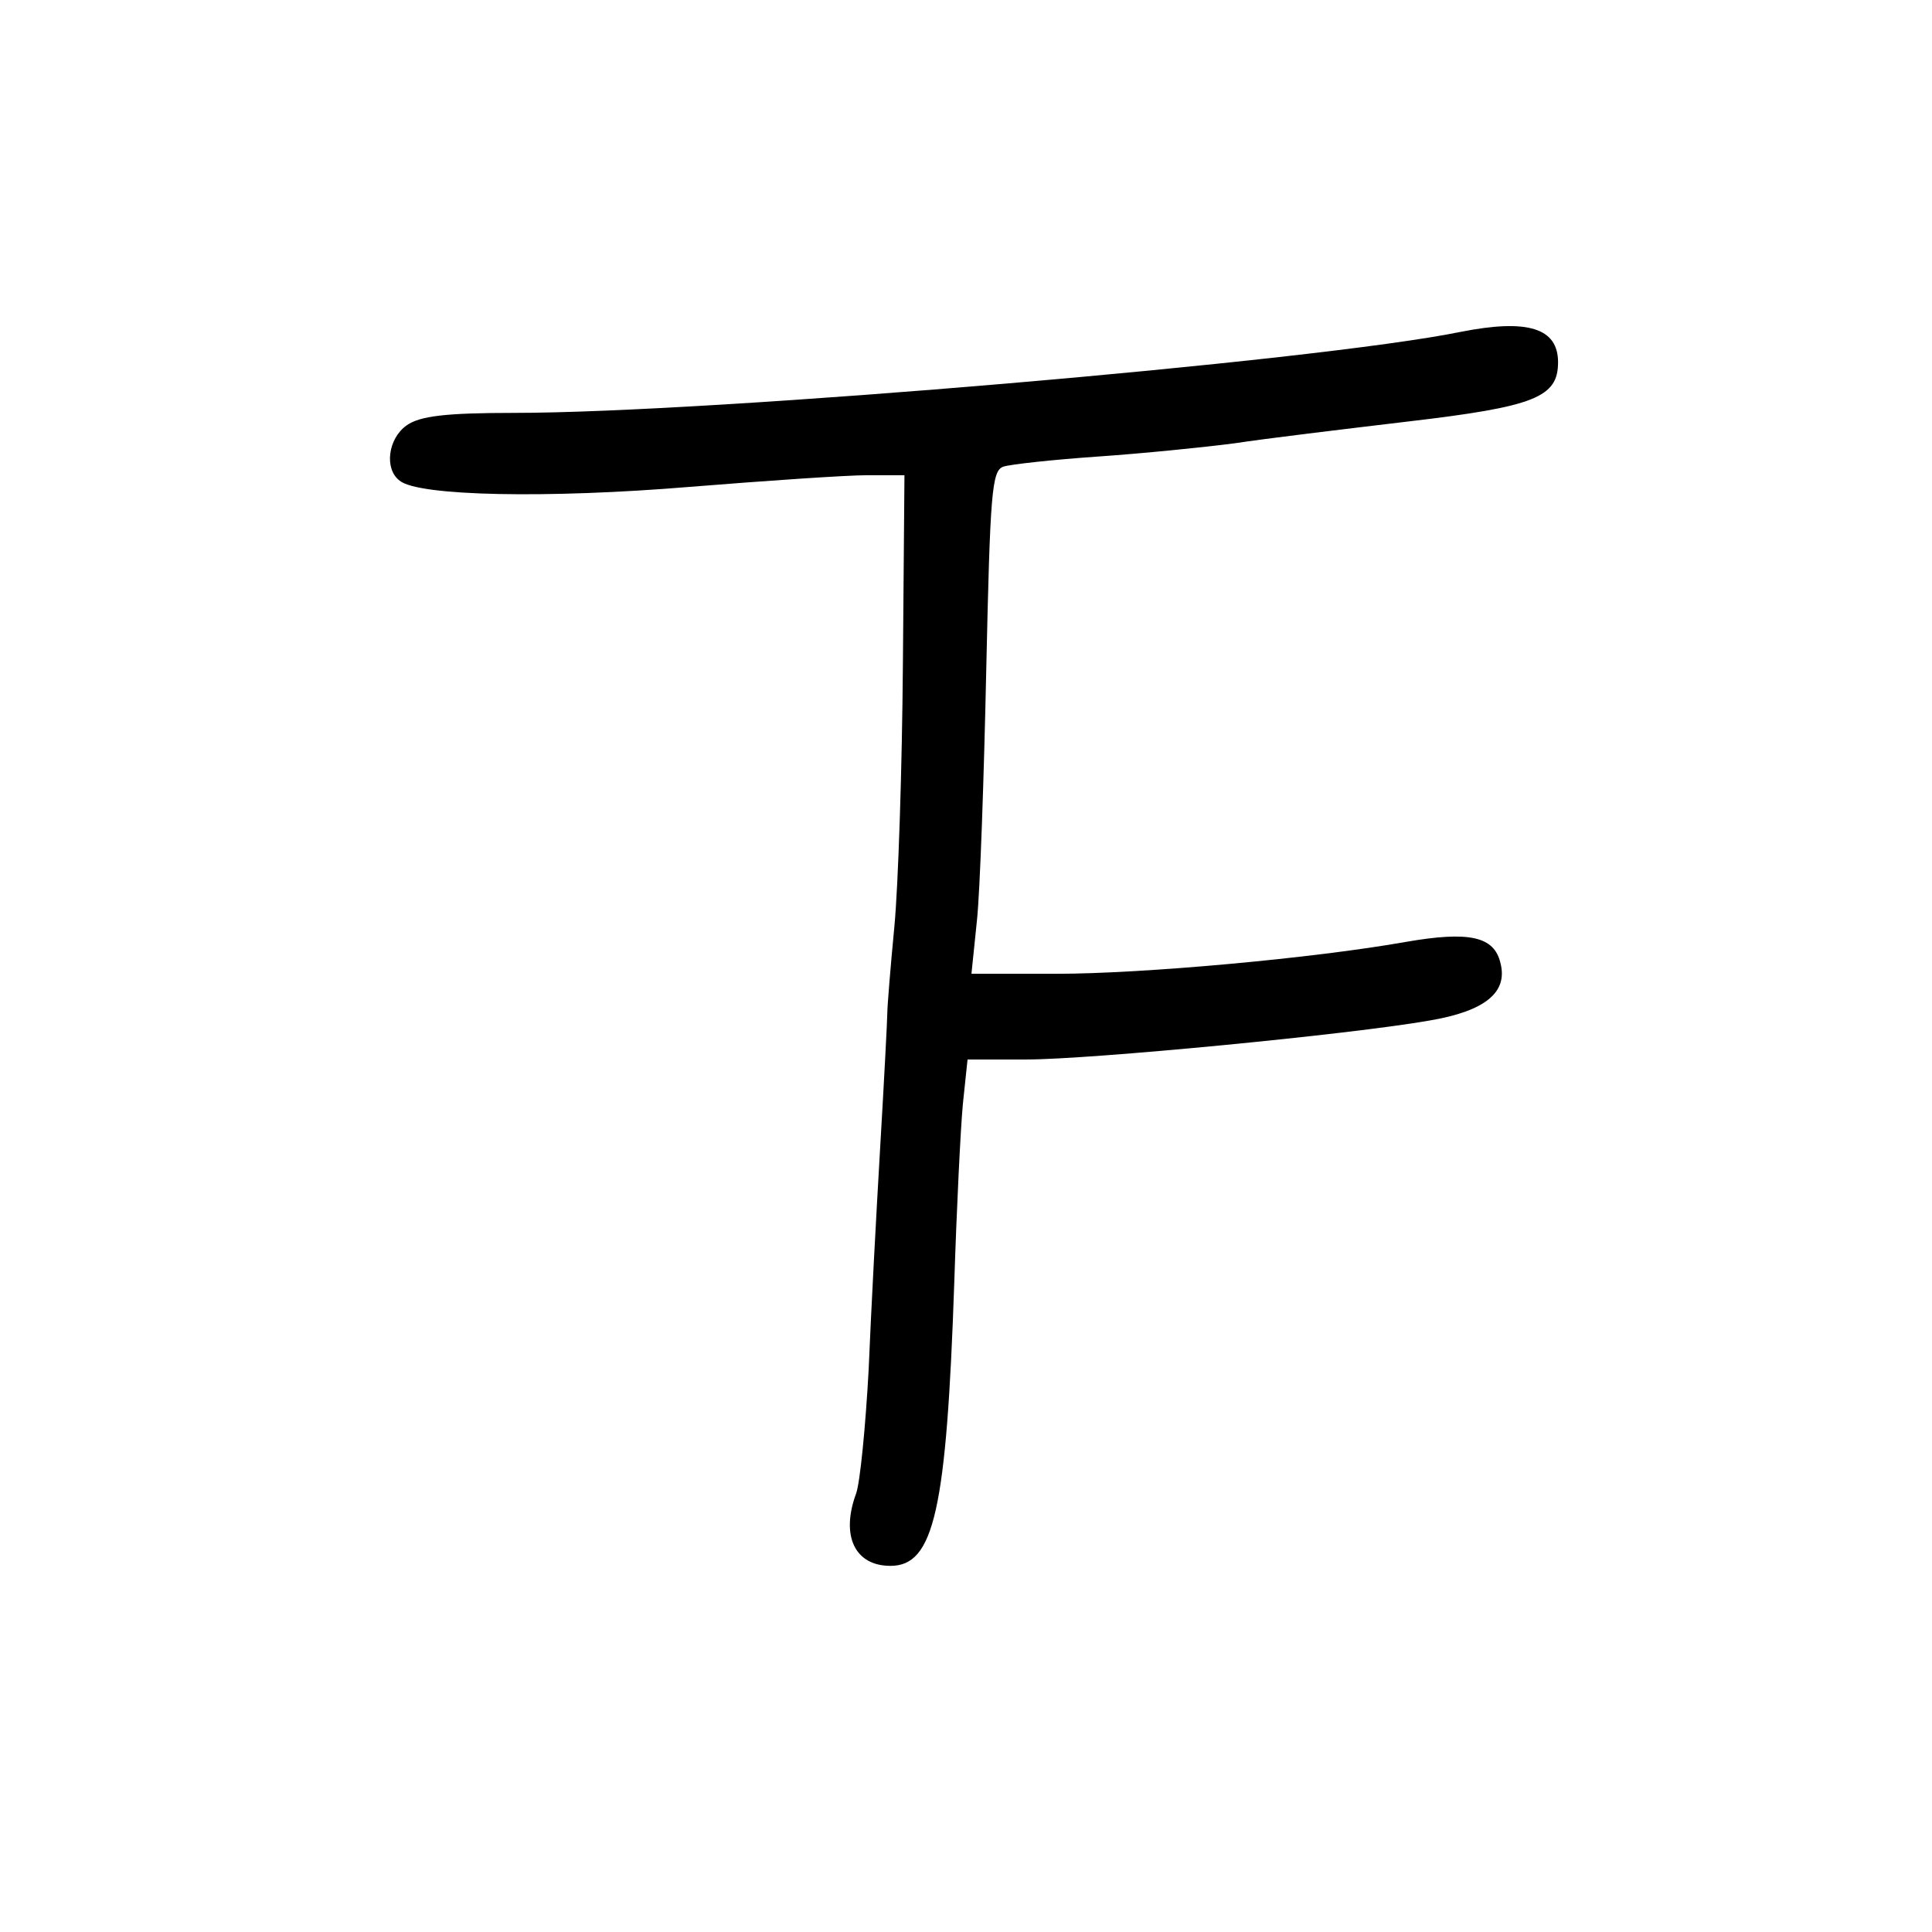 <?xml version="1.0" standalone="no"?>
<!DOCTYPE svg PUBLIC "-//W3C//DTD SVG 20010904//EN"
 "http://www.w3.org/TR/2001/REC-SVG-20010904/DTD/svg10.dtd">
<svg version="1.0" xmlns="http://www.w3.org/2000/svg"
 width="248pt" height="248pt" viewBox="0 0 248 248"
 preserveAspectRatio="xMidYMid meet">
<g transform="translate(0,248) scale(0.1,-0.1)"
fill="#000000" stroke="none">
<path d="M1875 2054 c-186 -38 -961 -104 -1215 -104 -88 0 -121 -4 -138 -16
-24 -17 -29 -56 -9 -71 24 -20 191 -23 372 -8 99 8 202 15 228 15 l48 0 -2
-242 c-1 -134 -6 -286 -11 -338 -5 -52 -9 -102 -9 -110 0 -8 -4 -85 -9 -170
-5 -85 -12 -215 -15 -289 -4 -73 -11 -144 -16 -158 -20 -54 -2 -93 44 -93 56
0 72 71 82 365 3 94 8 196 11 228 l6 57 76 0 c81 0 415 32 517 50 71 12 101
36 91 74 -8 34 -40 41 -121 27 -118 -21 -338 -41 -449 -41 l-109 0 7 68 c4 37
9 182 12 322 5 227 7 256 22 261 9 3 64 9 122 13 58 4 137 12 175 17 39 6 139
18 223 28 162 19 192 31 192 76 0 44 -39 56 -125 39z"/>
</g>
</svg>
